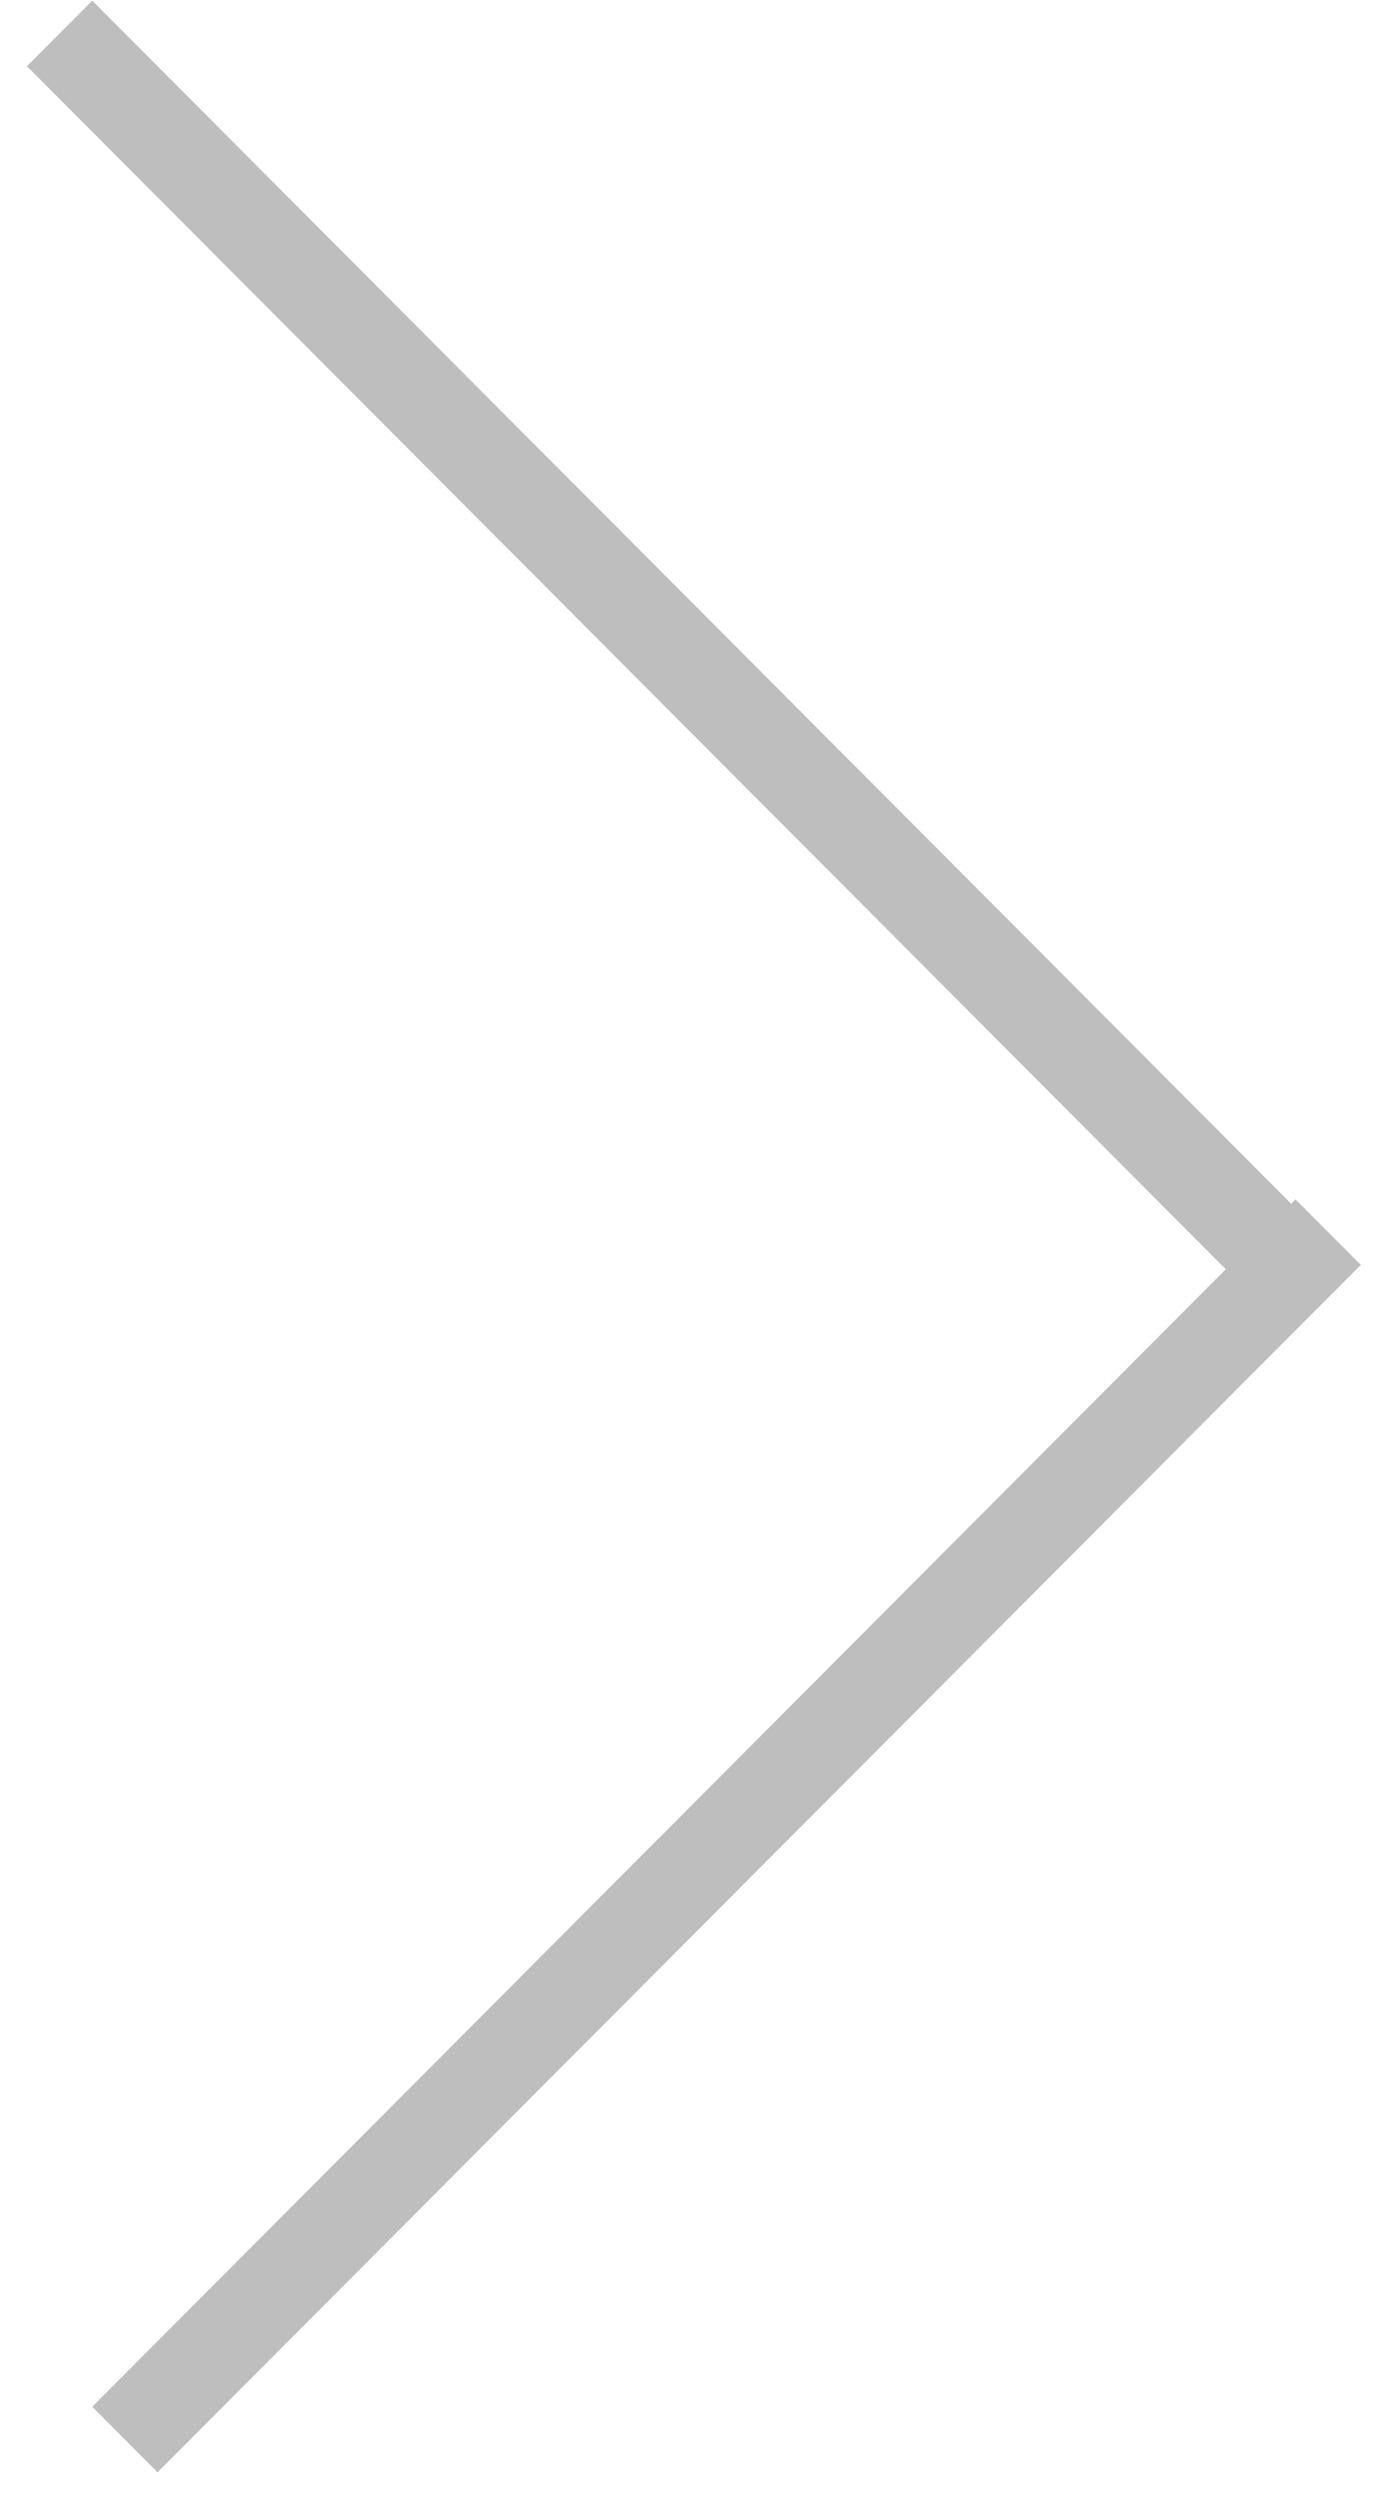 <svg width="30" height="54" viewBox="0 0 30 54" fill="none" xmlns="http://www.w3.org/2000/svg">
<line y1="-1" x2="36.836" y2="-1" transform="matrix(-0.706 -0.708 0.706 -0.708 28 26.094)" stroke="#BEBEBE" stroke-width="2"/>
<line y1="-1" x2="36.836" y2="-1" transform="matrix(-0.706 0.708 -0.706 -0.708 28 25.906)" stroke="#BEBEBE" stroke-width="2"/>
</svg>
